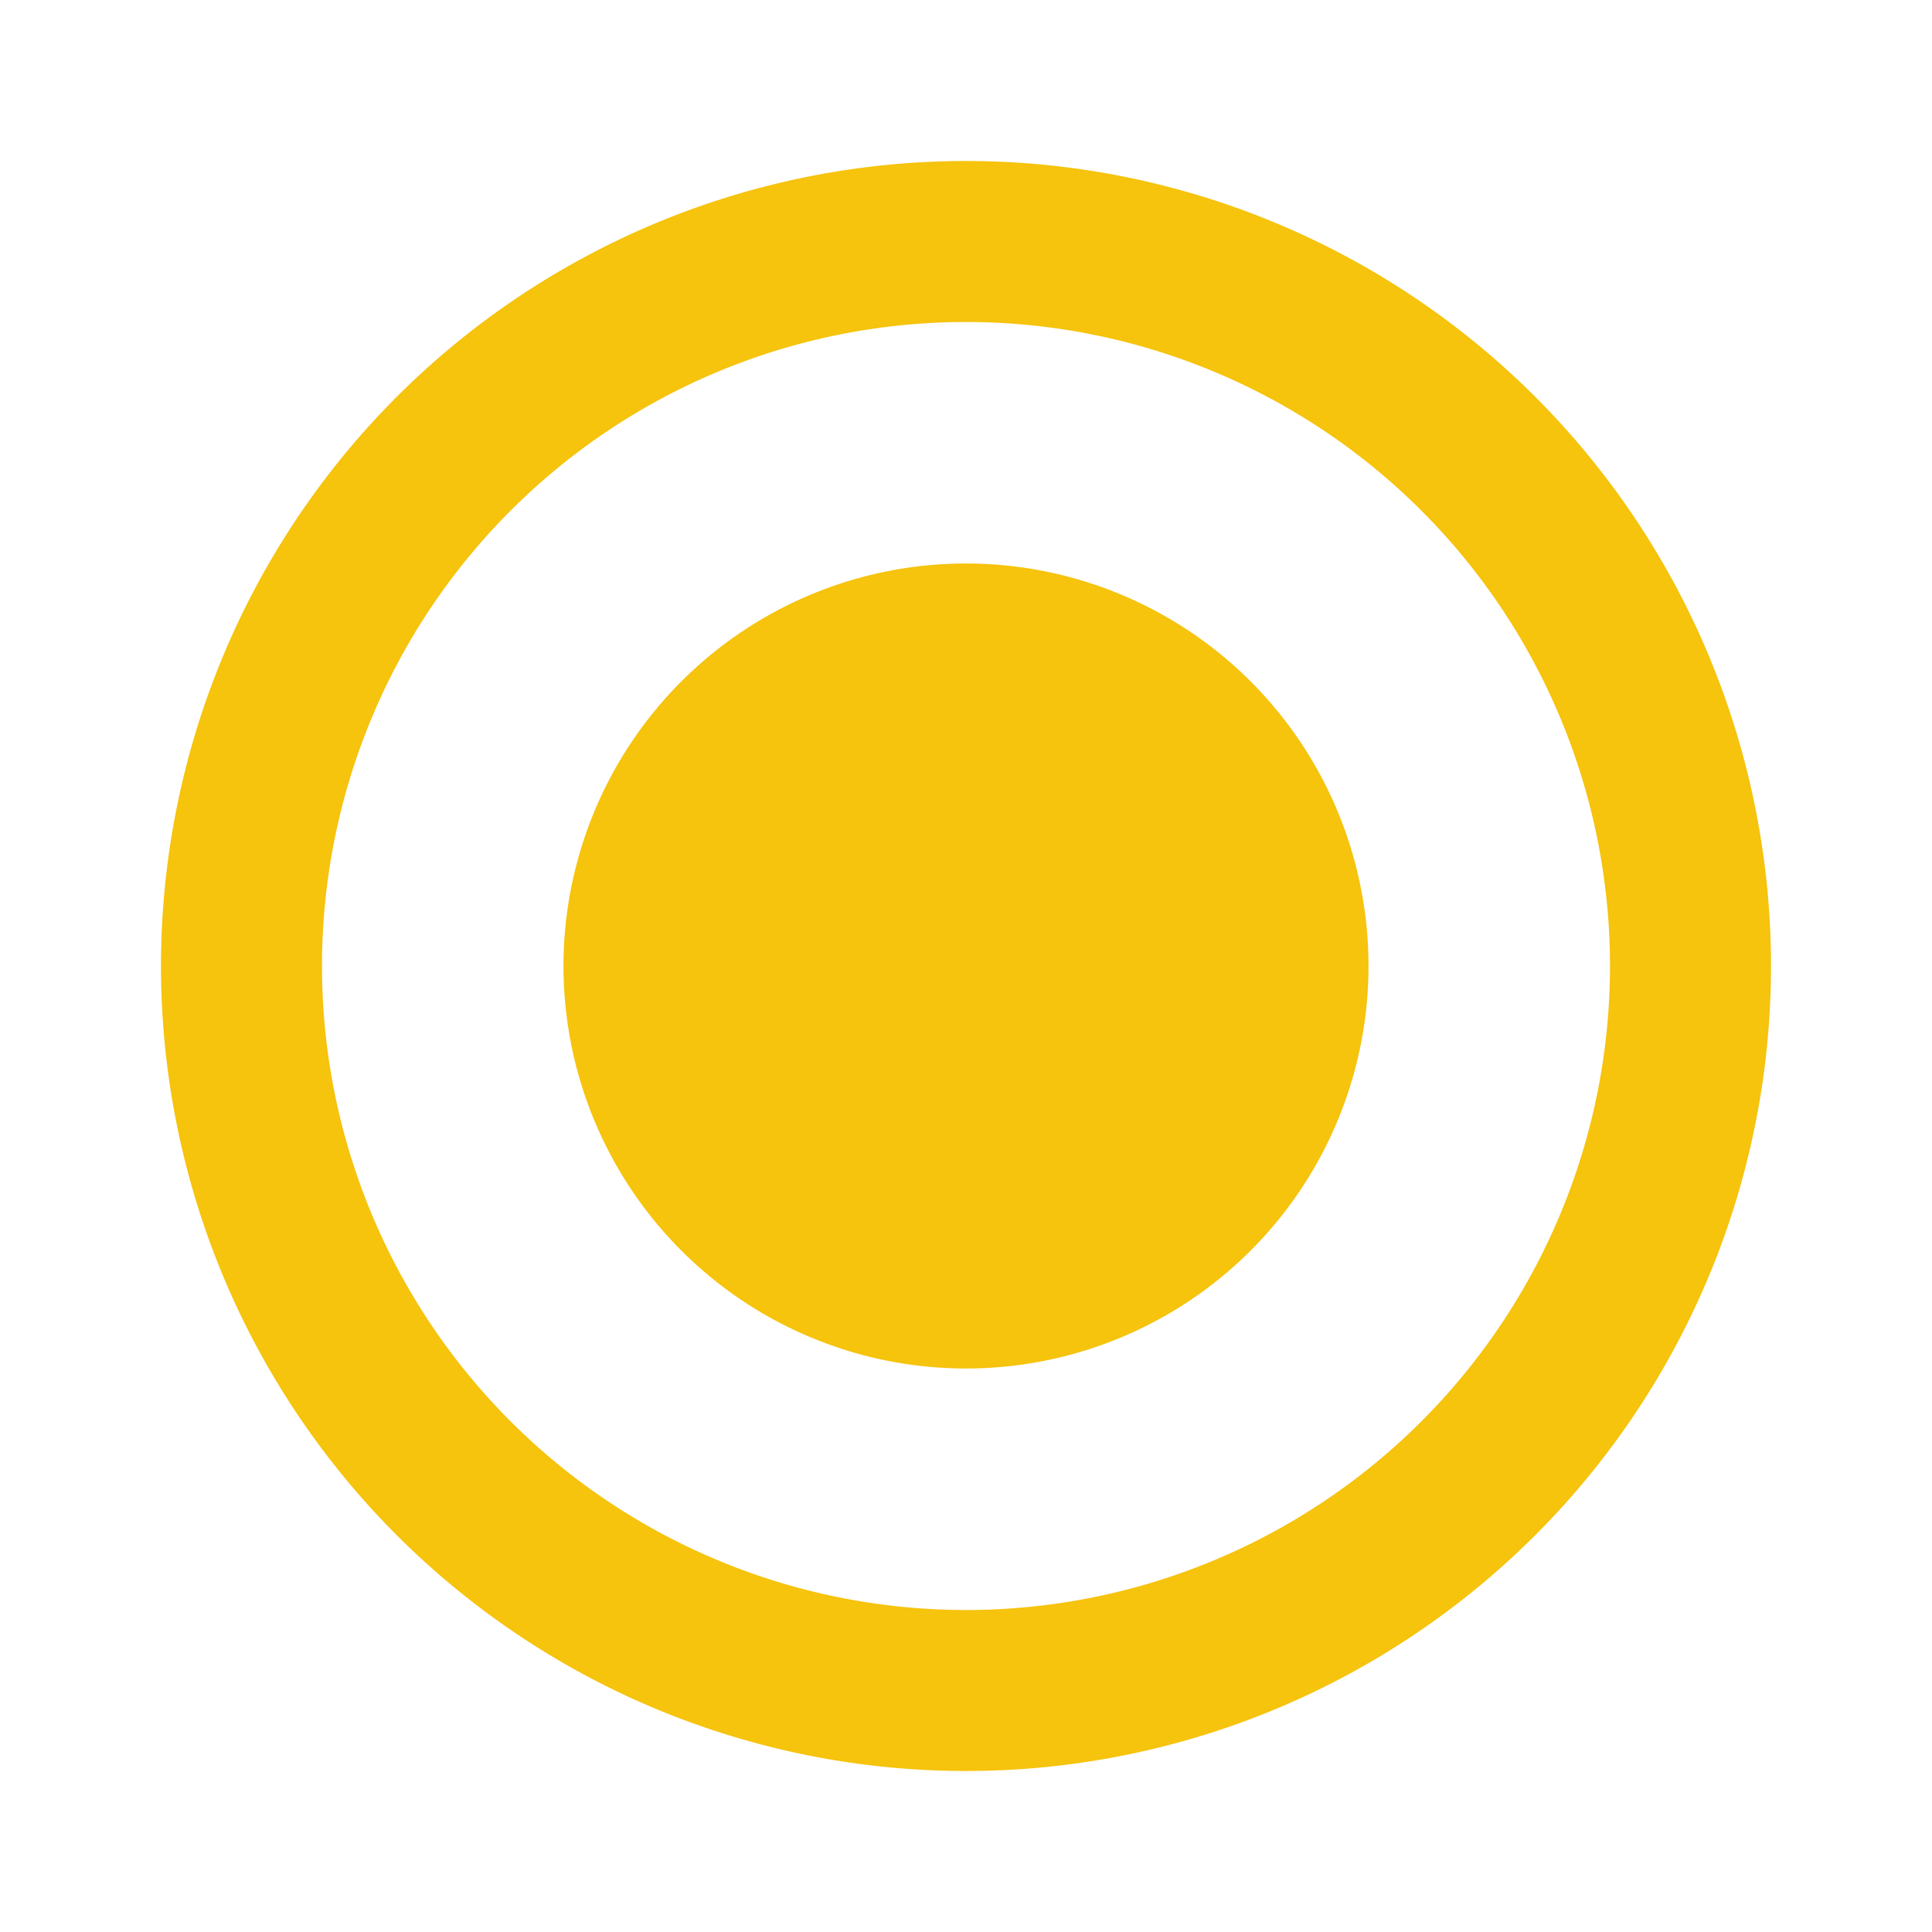 <svg xmlns="http://www.w3.org/2000/svg" viewBox="0 0 24 24">
    <g data-name="Layer 2">
        <g data-name="radio-button-on" fill="#F6C30D"><rect width="24" height="24" opacity="0"/>
            <path d="M12 2a10 10 0 1 0 10 10A10 10 0 0 0 12 2zm0 18a8 8 0 1 1 8-8 8 8 0 0 1-8 8z"/>
            <path d="M12 7a5 5 0 1 0 5 5 5 5 0 0 0-5-5z"/>
        </g>
    </g>
</svg>
